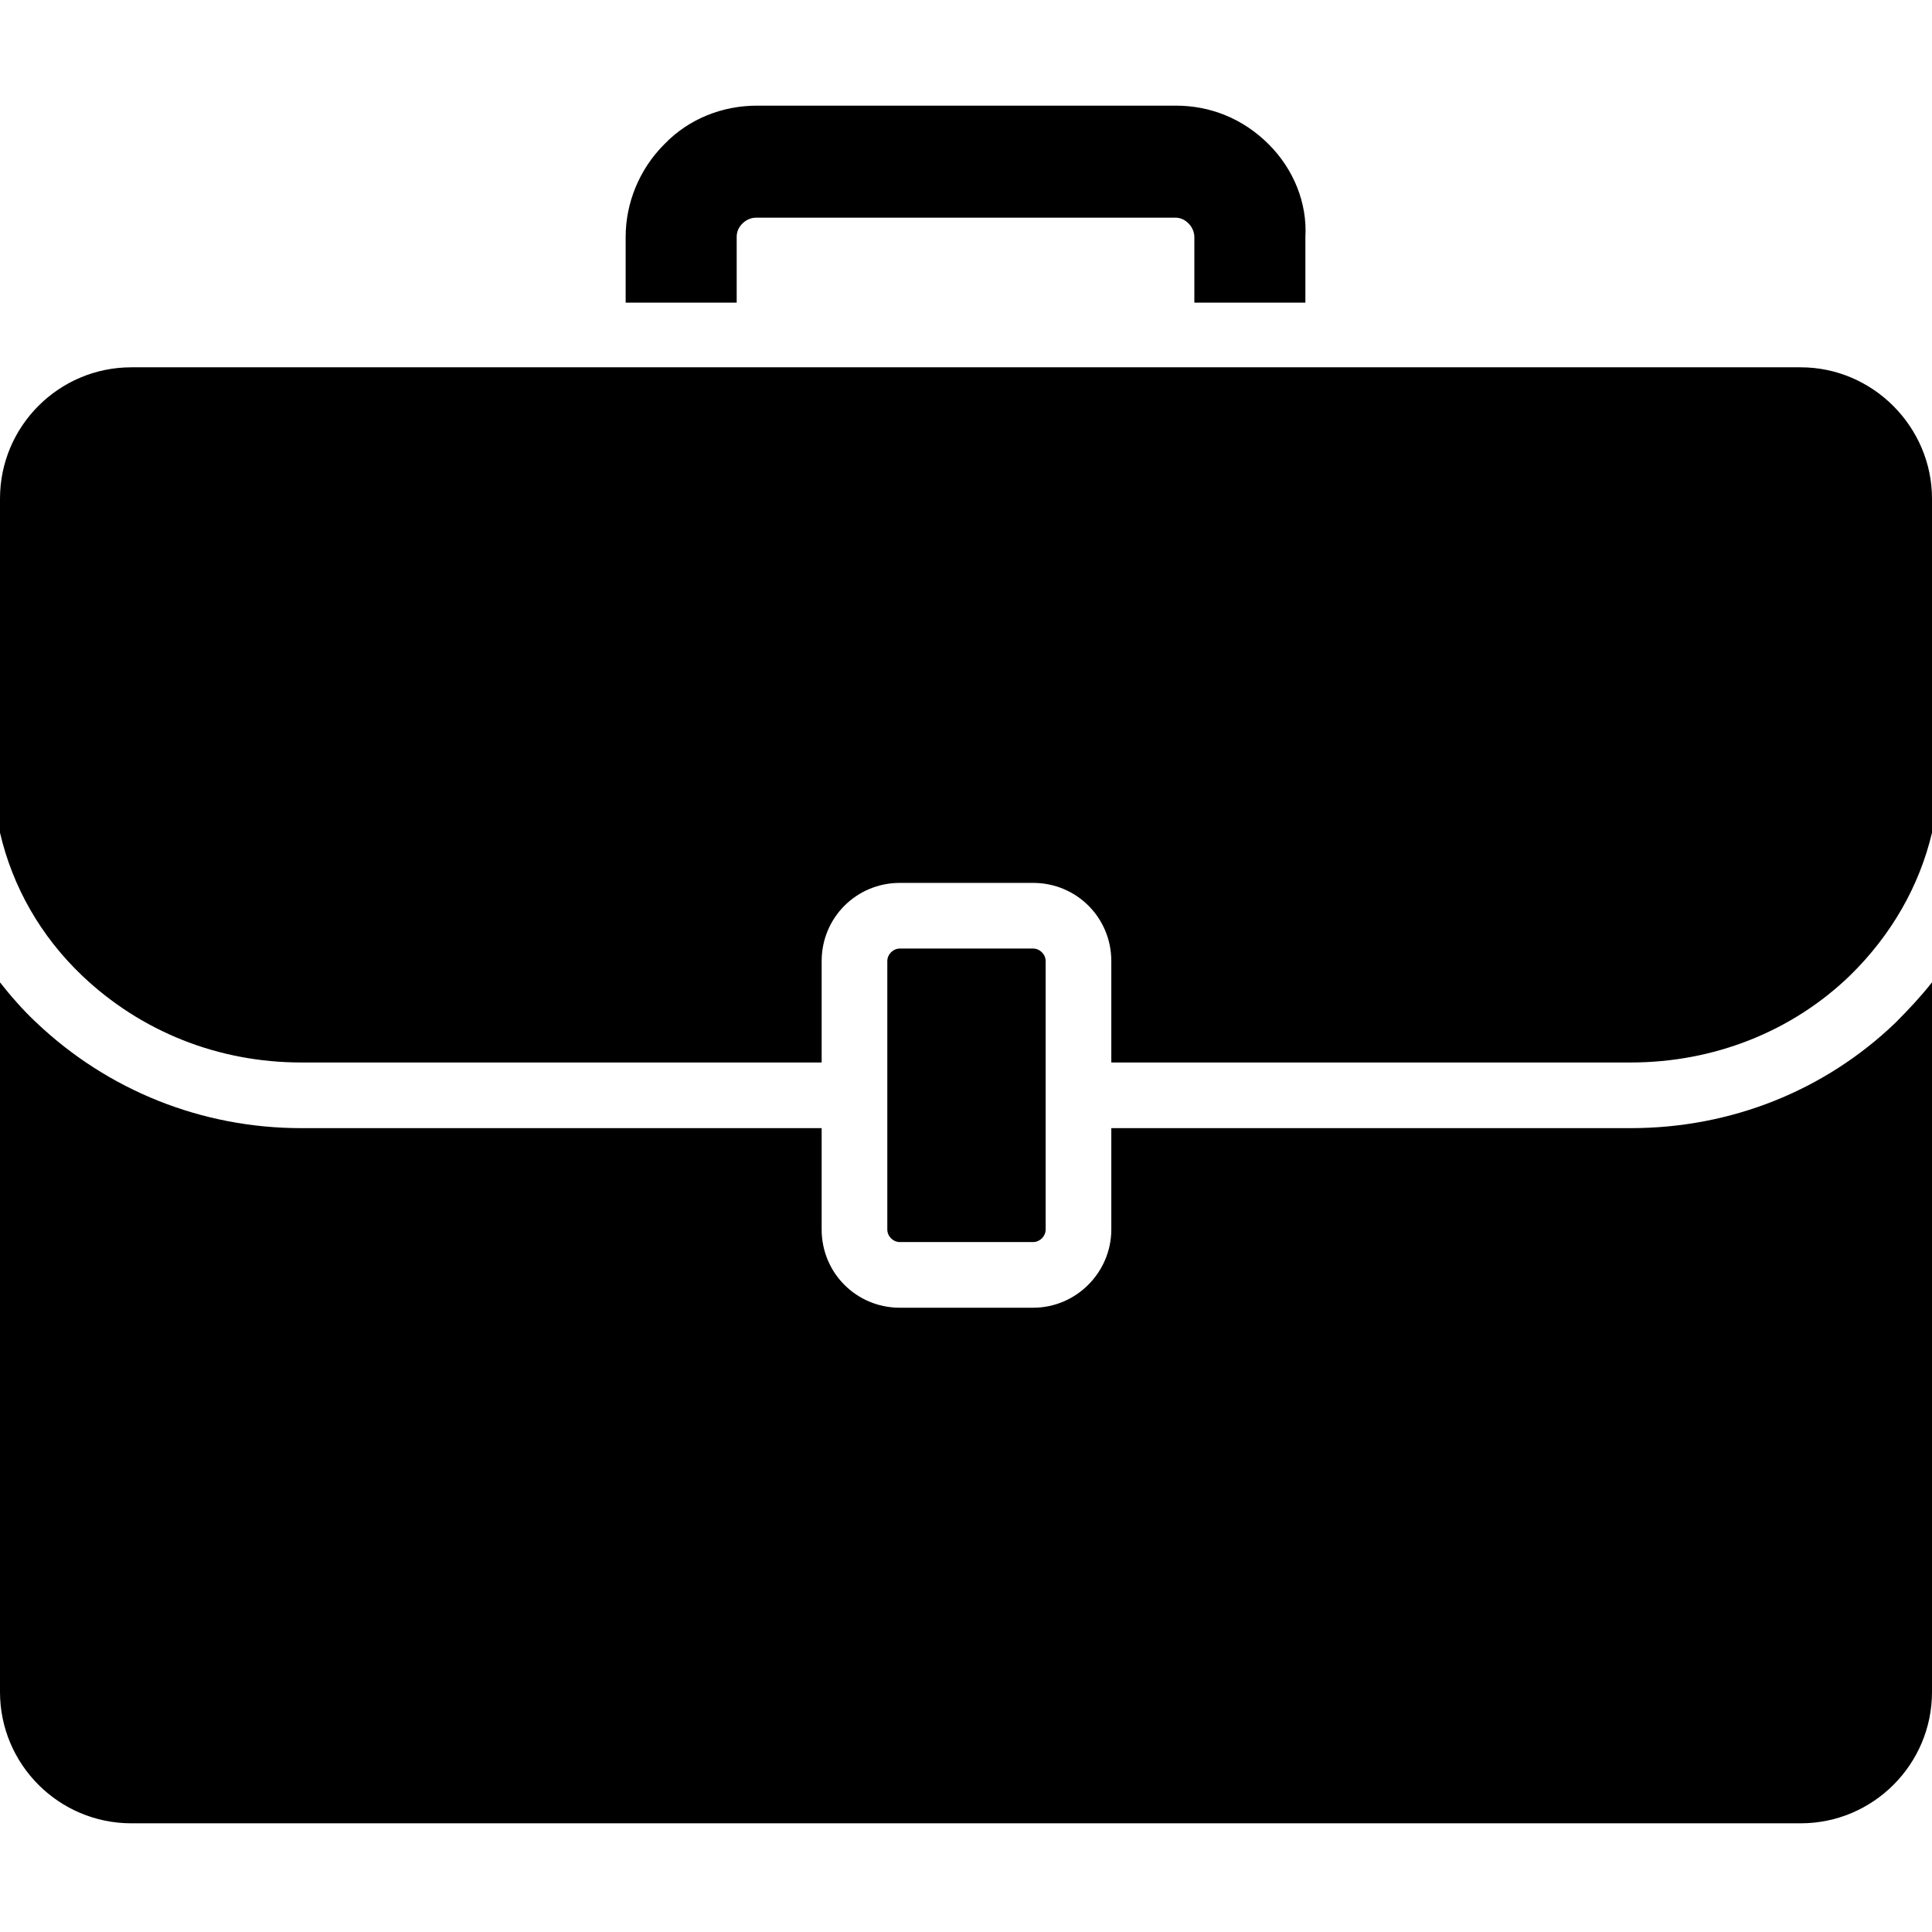 <?xml version="1.0" encoding="UTF-8" standalone="no"?>
<svg width="512px" height="512px" viewBox="0 0 512 512" version="1.1" xmlns="http://www.w3.org/2000/svg" xmlns:xlink="http://www.w3.org/1999/xlink">
    <!-- Generator: Sketch 3.8.3 (29802) - http://www.bohemiancoding.com/sketch -->
    <title>case</title>
    <desc>Created with Sketch.</desc>
    <defs></defs>
    <g id="Page-1" stroke="none" stroke-width="1" fill="none" fill-rule="evenodd">
        <g id="case" fill="#000000">
            <path d="M512,132.14 L512,220.672 C508.674,234.745 501.253,247.794 490.251,258.541 C474.899,273.381 454.173,281.569 432.168,281.569 L294.509,281.569 L294.509,254.703 C294.509,243.188 285.297,233.977 273.783,233.977 L238.473,233.977 C226.959,233.977 217.747,243.188 217.747,254.703 L217.747,281.569 L79.832,281.569 C57.827,281.569 37.357,273.381 21.749,258.541 C10.747,248.05 3.326,235 0,220.672 L0,132.14 C0,112.95 15.608,97.341 34.799,97.341 L477.201,97.341 C496.392,97.341 512,113.205 512,132.14 L512,132.14 Z M273.783,329.161 C275.574,329.161 277.109,327.626 277.109,325.835 L277.109,298.969 L277.109,281.569 L277.109,254.703 C277.109,252.912 275.574,251.376 273.783,251.376 L238.473,251.376 C236.682,251.376 235.146,252.912 235.146,254.703 L235.146,281.569 L235.146,298.969 L235.146,325.835 C235.146,327.626 236.682,329.161 238.473,329.161 L273.783,329.161 L273.783,329.161 Z M502.277,271.078 C483.598,288.99 458.779,298.969 432.168,298.969 L294.509,298.969 L294.509,325.835 C294.509,337.093 285.297,346.561 273.783,346.561 L238.473,346.561 C226.959,346.561 217.747,337.349 217.747,325.835 L217.747,298.969 L79.832,298.969 C53.477,298.969 28.658,288.99 9.723,271.078 C6.141,267.752 2.815,263.914 0,260.332 L0,448.398 C0,467.588 15.608,483.196 34.799,483.196 L477.201,483.196 C496.392,483.196 512,467.588 512,448.398 L512,260.332 C509.185,263.914 505.859,267.496 502.277,271.078 L502.277,271.078 Z M336.216,38.235 C329.307,31.326 320.608,28 311.652,28 L200.604,28 C191.648,28 182.693,31.326 176.04,38.235 C169.387,44.888 165.805,53.843 165.805,62.799 L165.805,80.198 L195.23,80.198 L195.23,62.799 C195.23,61.775 195.486,60.496 196.766,59.216 C198.045,57.937 199.58,57.681 200.348,57.681 L311.396,57.681 C312.42,57.681 313.699,57.937 314.979,59.216 C316.258,60.496 316.514,62.031 316.514,62.799 L316.514,80.198 L345.939,80.198 L345.939,62.799 C346.451,53.843 342.869,44.888 336.216,38.235 L336.216,38.235 Z" id="Shape"></path>
        </g>
    </g>
</svg>